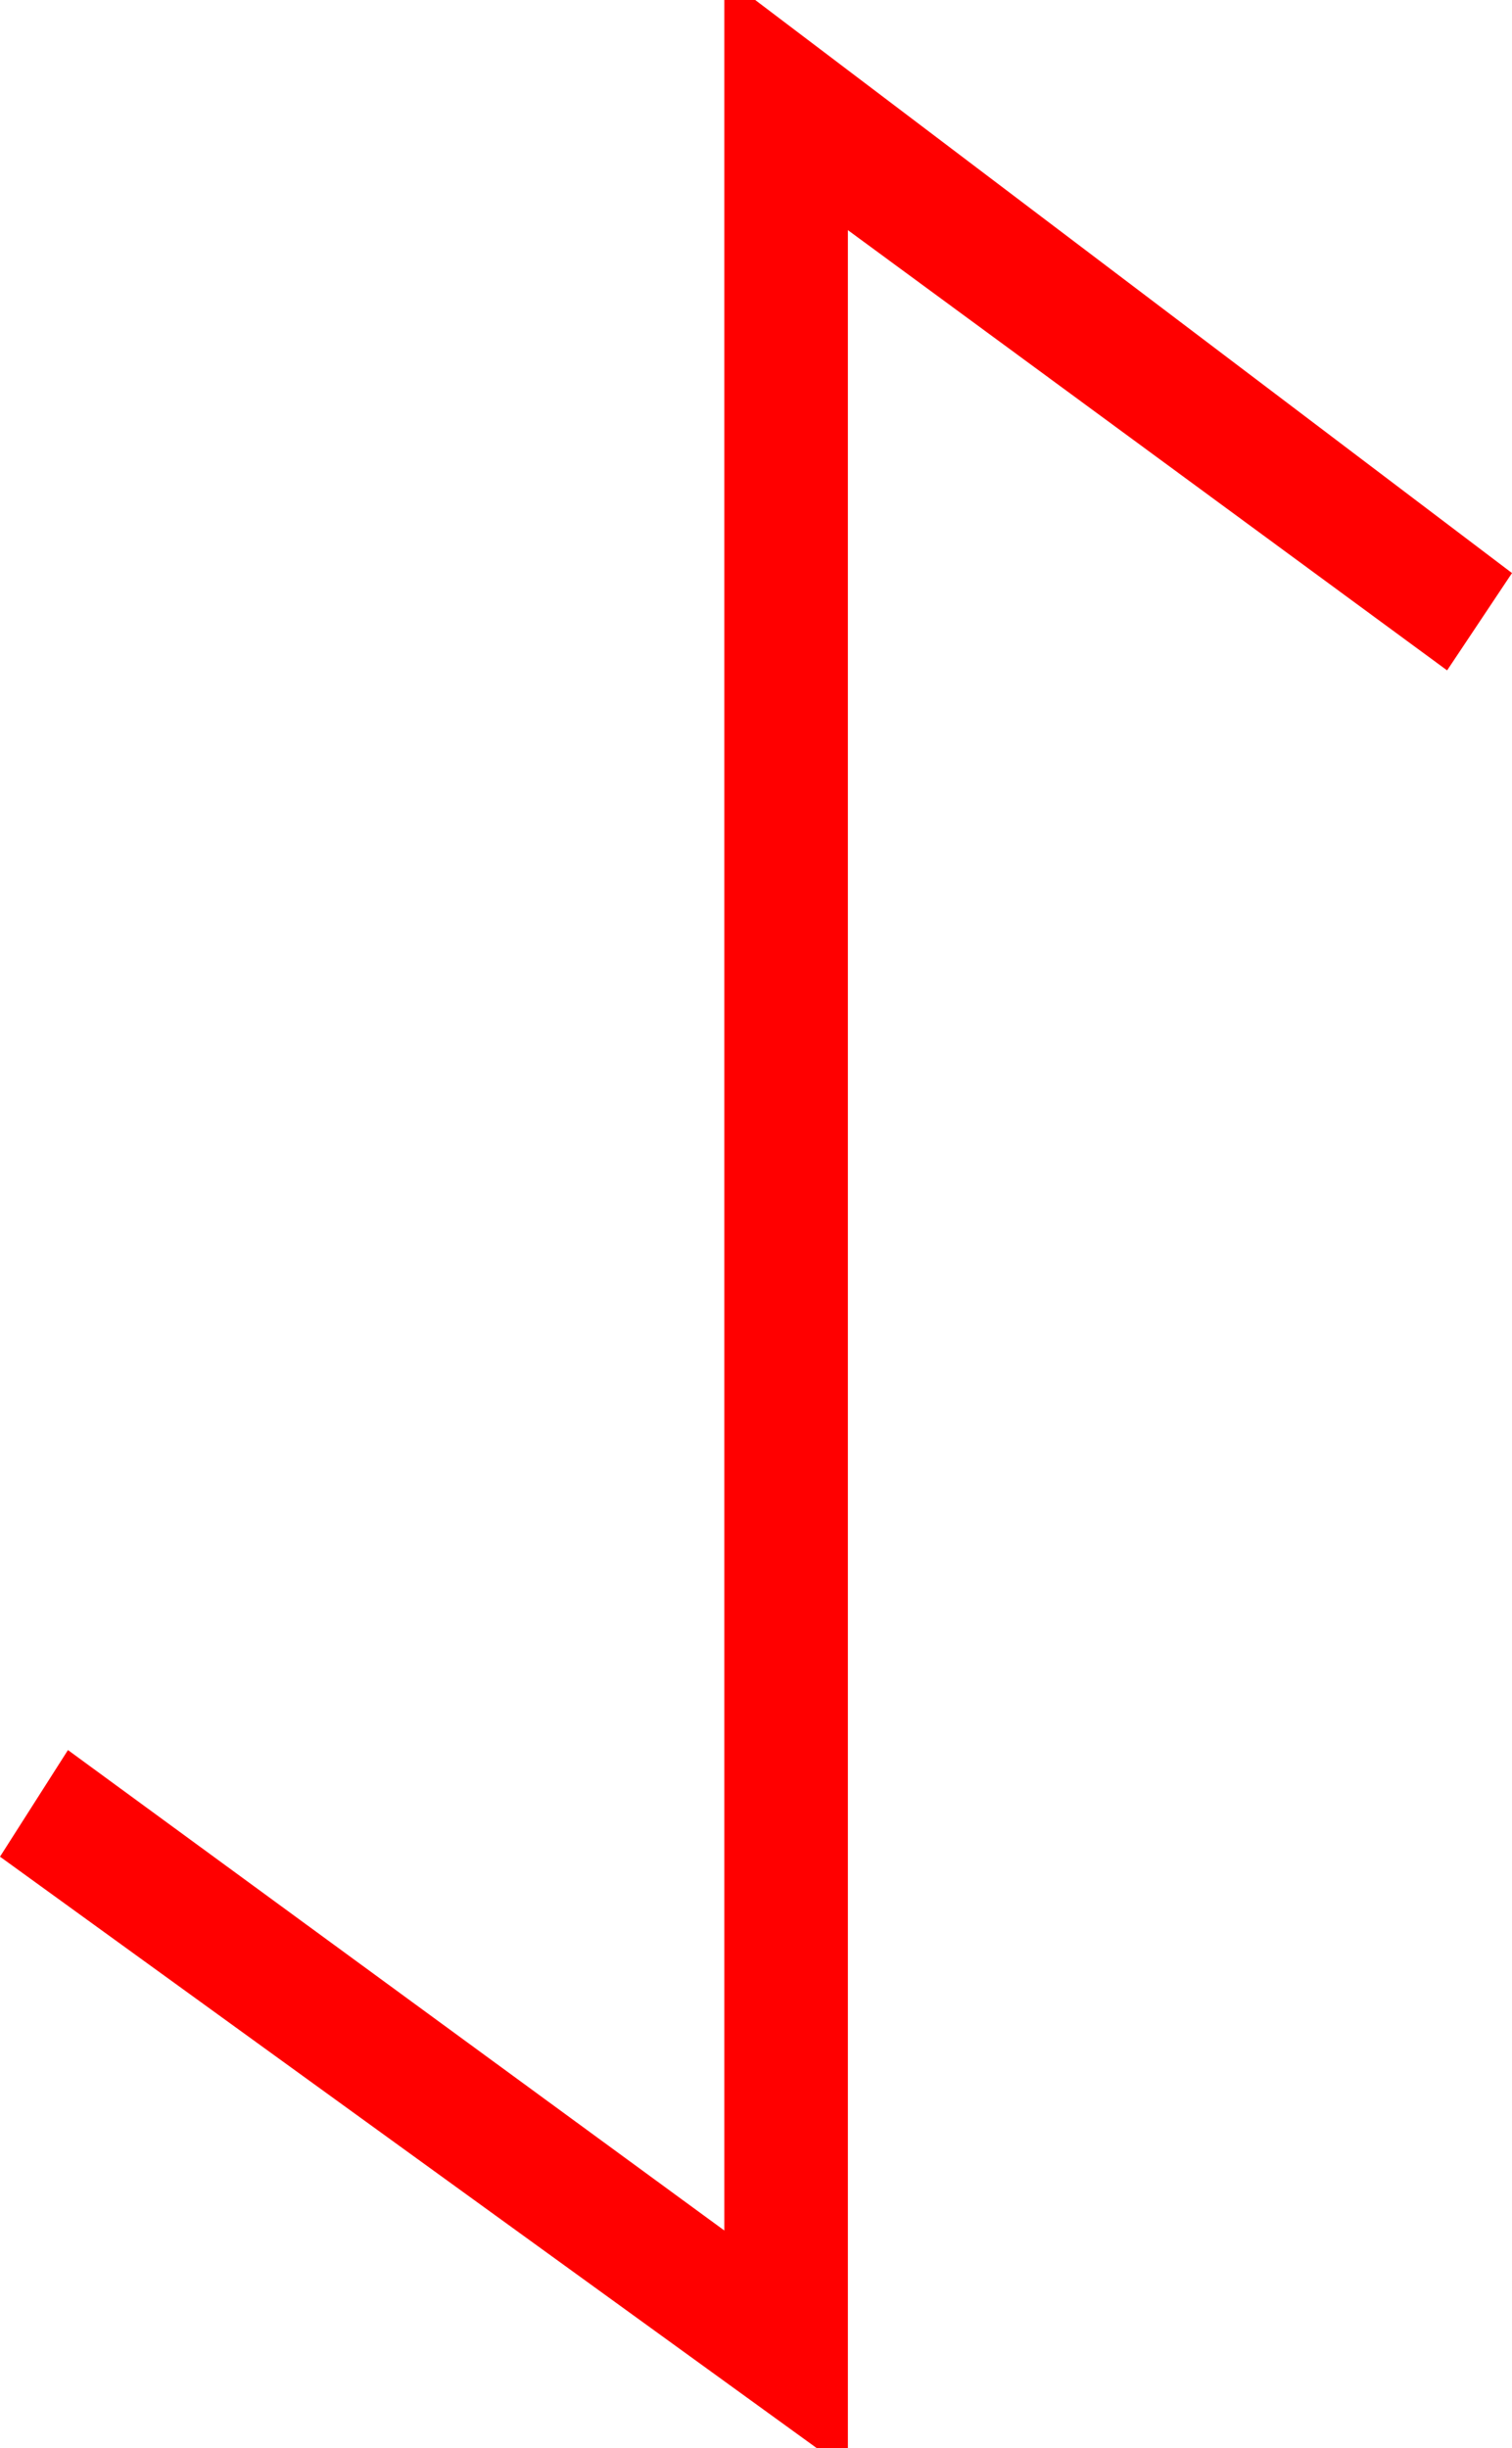 <?xml version="1.0" encoding="utf-8"?>
<!DOCTYPE svg PUBLIC "-//W3C//DTD SVG 1.1//EN" "http://www.w3.org/Graphics/SVG/1.1/DTD/svg11.dtd">
<svg width="28.682" height="46.436" xmlns="http://www.w3.org/2000/svg" xmlns:xlink="http://www.w3.org/1999/xlink" xmlns:xml="http://www.w3.org/XML/1998/namespace" version="1.1">
  <g>
    <g>
      <path style="fill:#FF0000;fill-opacity:1" d="M13.74,0L14.326,0 28.682,10.869 27.451,12.715 16.084,4.365 16.084,46.436 15.498,46.436 0,35.215 1.289,33.193 13.74,42.305 13.74,0z" />
    </g>
  </g>
</svg>